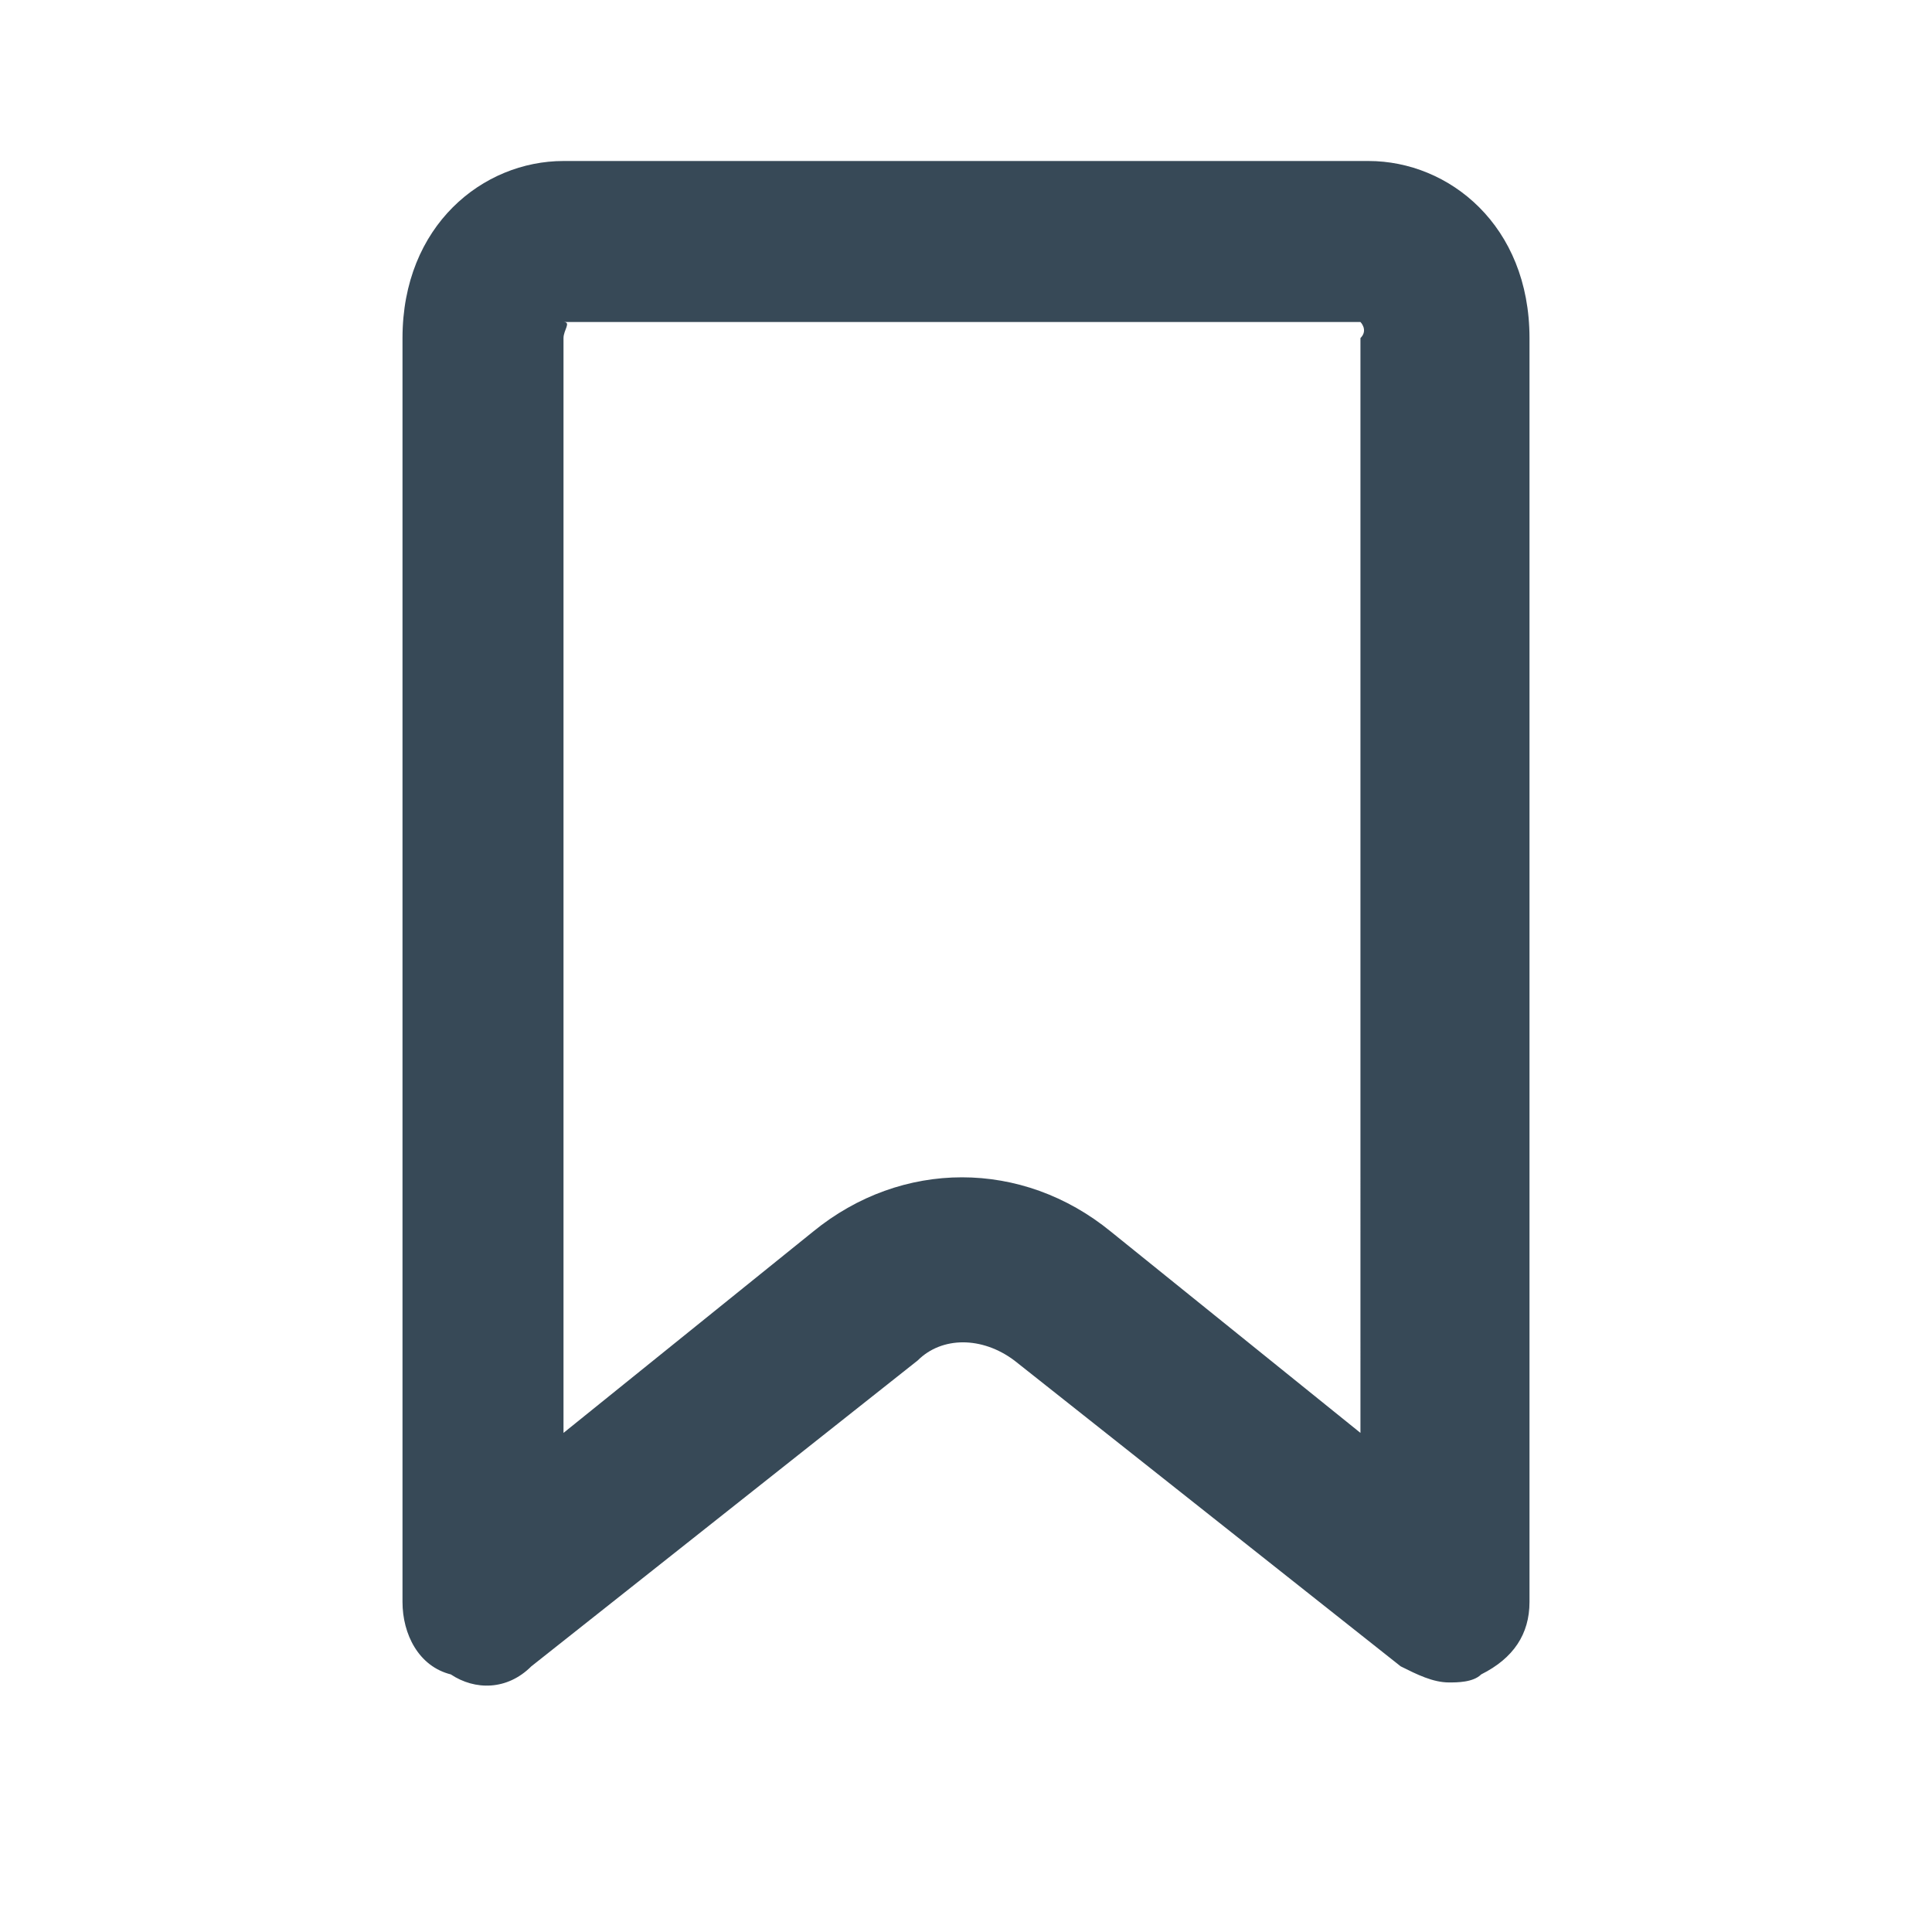 <?xml version="1.0" encoding="utf-8"?>
<!-- Generator: Adobe Illustrator 26.4.1, SVG Export Plug-In . SVG Version: 6.00 Build 0)  -->
<svg version="1.1" id="Layer_1" xmlns="http://www.w3.org/2000/svg" xmlns:xlink="http://www.w3.org/1999/xlink" x="0px" y="0px"
	 viewBox="0 0 24 24" style="enable-background:new 0 0 24 24;" xml:space="preserve">
<style type="text/css">
	.st0{fill:#374957;}
</style>
<path class="st0" d="M18,20.9c-0.2,0-0.4-0.1-0.6-0.2l-4.8-3.8c-0.4-0.3-0.9-0.3-1.2,0l-4.8,3.8C6.3,21,5.9,21,5.6,20.8
	C5.2,20.7,5,20.3,5,19.9V4.2C5,2.8,6,2,7,2h10c1,0,2,0.8,2,2.2v15.7c0,0.4-0.2,0.7-0.6,0.9C18.3,20.9,18.1,20.9,18,20.9z M7,4
	c0.1,0,0,0.1,0,0.2v13.6l3.1-2.5c1.1-0.9,2.6-0.9,3.7,0l3.1,2.5V4.2C17,4.1,16.9,4,16.9,4L7,4z"/>
</svg>

